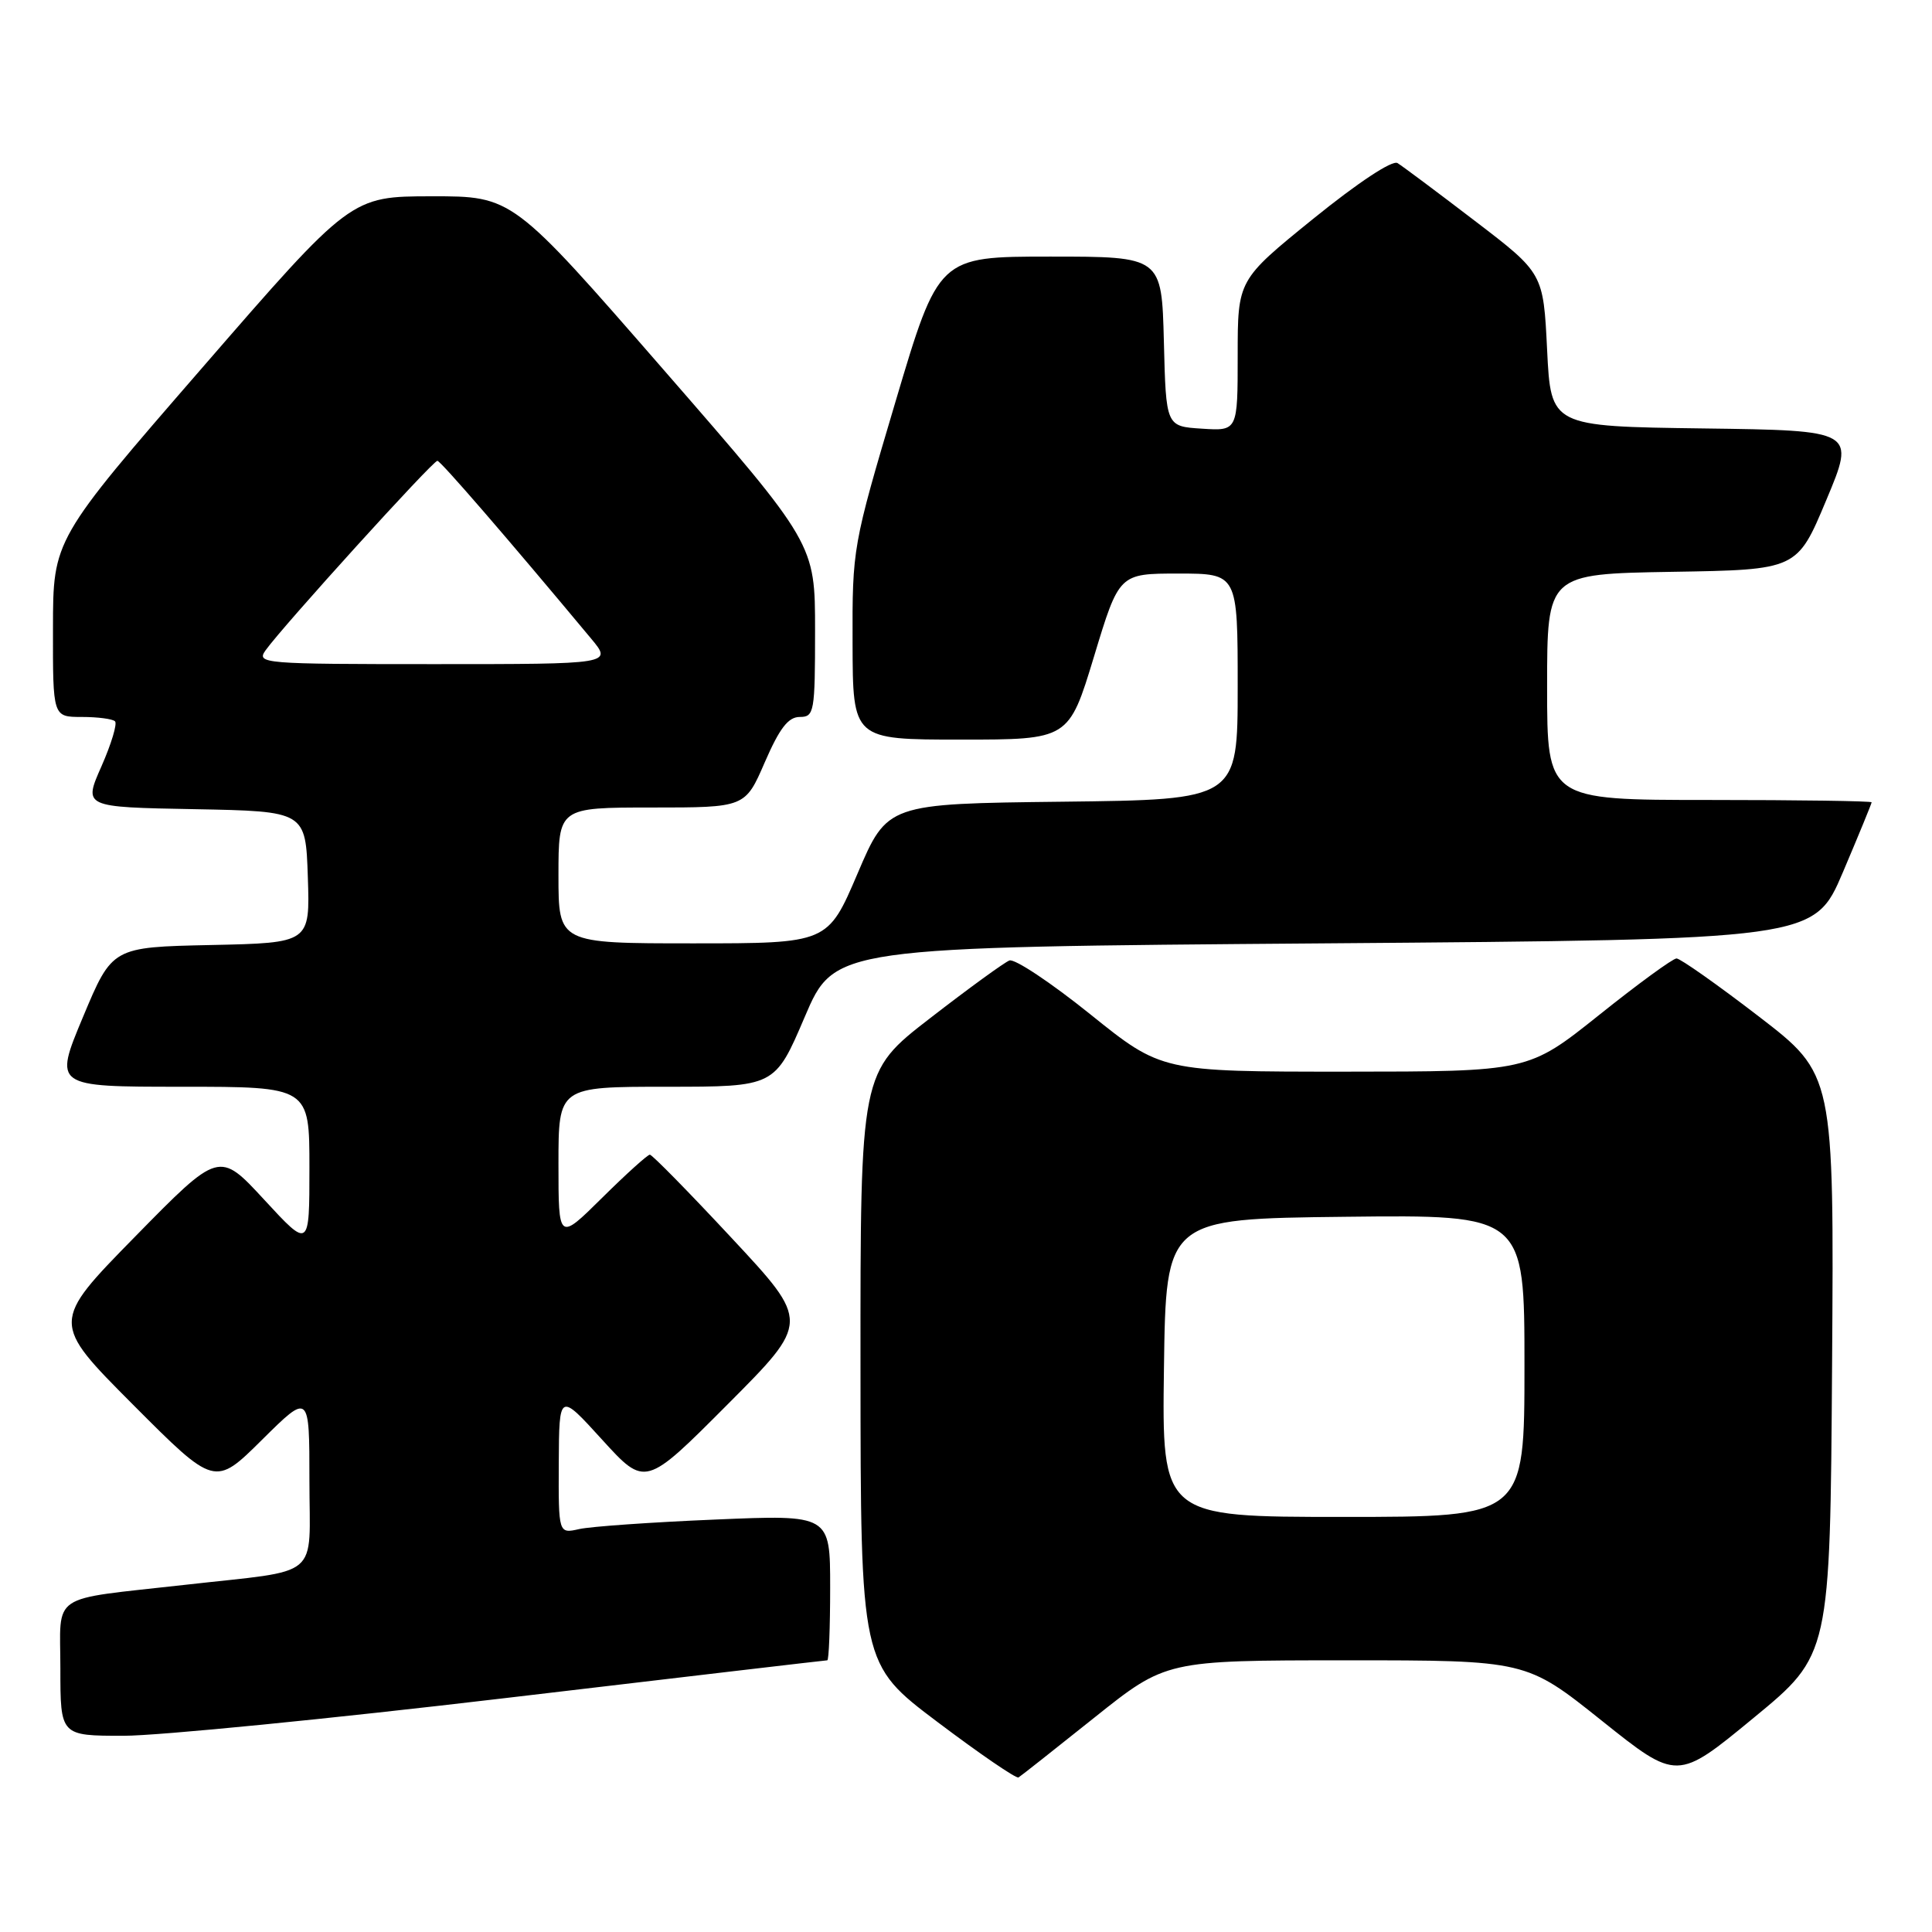 <?xml version="1.0" encoding="UTF-8" standalone="no"?>
<!DOCTYPE svg PUBLIC "-//W3C//DTD SVG 1.1//EN" "http://www.w3.org/Graphics/SVG/1.1/DTD/svg11.dtd" >
<svg xmlns="http://www.w3.org/2000/svg" xmlns:xlink="http://www.w3.org/1999/xlink" version="1.1" viewBox="0 0 256 256">
 <g >
 <path fill="currentColor"
d=" M 145.00 227.60 C 154.50 220.01 154.50 220.01 178.37 220.00 C 202.23 220.00 202.23 220.00 212.23 227.99 C 222.23 235.98 222.23 235.98 232.36 227.63 C 242.50 219.29 242.50 219.29 242.76 180.82 C 243.02 142.35 243.02 142.35 233.03 134.67 C 227.54 130.45 222.64 127.00 222.15 127.00 C 221.66 127.00 217.04 130.37 211.88 134.50 C 202.50 141.99 202.50 141.99 178.21 142.00 C 153.92 142.00 153.92 142.00 144.46 134.39 C 139.26 130.21 134.44 127.00 133.75 127.27 C 133.06 127.54 128.34 130.97 123.25 134.91 C 114.00 142.06 114.00 142.06 114.02 181.28 C 114.04 220.50 114.04 220.50 124.23 228.18 C 129.83 232.40 134.66 235.71 134.96 235.52 C 135.26 235.34 139.78 231.77 145.00 227.60 Z  M 67.00 225.00 C 90.23 222.25 109.41 220.00 109.62 220.00 C 109.83 220.00 110.00 215.66 110.00 210.35 C 110.00 200.70 110.00 200.70 94.75 201.35 C 86.36 201.70 78.26 202.27 76.75 202.61 C 74.00 203.23 74.00 203.23 74.04 193.87 C 74.09 184.50 74.09 184.50 79.79 190.77 C 85.50 197.04 85.50 197.04 96.40 186.10 C 107.31 175.16 107.31 175.16 96.98 164.08 C 91.31 157.99 86.41 153.00 86.11 153.00 C 85.81 153.00 82.96 155.57 79.78 158.72 C 74.00 164.44 74.00 164.44 74.00 154.22 C 74.00 144.00 74.00 144.00 88.34 144.00 C 102.68 144.00 102.68 144.00 106.63 134.75 C 110.58 125.50 110.58 125.50 175.49 125.00 C 240.39 124.50 240.39 124.50 244.20 115.56 C 246.29 110.64 248.00 106.47 248.00 106.31 C 248.00 106.14 238.32 106.00 226.50 106.00 C 205.00 106.00 205.00 106.00 205.00 91.02 C 205.00 76.05 205.00 76.05 221.56 75.77 C 238.13 75.50 238.13 75.50 241.99 66.27 C 245.86 57.04 245.86 57.04 225.68 56.77 C 205.50 56.50 205.50 56.50 205.00 46.35 C 204.50 36.20 204.50 36.20 195.43 29.27 C 190.44 25.45 185.83 22.01 185.18 21.61 C 184.49 21.18 179.94 24.19 174.01 28.99 C 164.00 37.10 164.00 37.10 164.00 47.10 C 164.00 57.11 164.00 57.11 159.25 56.80 C 154.50 56.50 154.50 56.50 154.22 45.25 C 153.93 34.00 153.93 34.00 139.15 34.00 C 124.37 34.00 124.37 34.00 118.65 53.25 C 112.98 72.34 112.93 72.61 112.97 85.25 C 113.00 98.00 113.00 98.00 127.31 98.00 C 141.62 98.00 141.62 98.00 144.96 87.00 C 148.29 76.00 148.29 76.00 156.14 76.00 C 164.00 76.00 164.00 76.00 164.00 90.98 C 164.00 105.96 164.00 105.96 140.79 106.23 C 117.58 106.50 117.58 106.50 113.63 115.75 C 109.68 125.00 109.68 125.00 91.84 125.00 C 74.00 125.00 74.00 125.00 74.00 116.00 C 74.00 107.00 74.00 107.00 86.37 107.00 C 98.74 107.00 98.74 107.00 101.34 101.00 C 103.30 96.49 104.45 95.00 105.97 95.00 C 107.89 95.00 108.00 94.39 108.00 83.53 C 108.00 72.05 108.00 72.05 87.96 49.03 C 67.91 26.00 67.91 26.00 57.21 26.01 C 46.50 26.02 46.50 26.02 26.77 48.76 C 7.03 71.50 7.03 71.50 7.02 83.25 C 7.00 95.00 7.00 95.00 10.83 95.00 C 12.94 95.00 14.93 95.26 15.24 95.58 C 15.56 95.89 14.75 98.58 13.44 101.55 C 11.05 106.95 11.05 106.95 25.77 107.22 C 40.50 107.50 40.50 107.50 40.79 116.22 C 41.08 124.94 41.08 124.94 27.97 125.22 C 14.87 125.50 14.87 125.50 11.00 134.75 C 7.13 144.00 7.13 144.00 24.06 144.00 C 41.00 144.00 41.00 144.00 41.00 154.73 C 41.00 165.46 41.00 165.46 35.02 158.98 C 29.04 152.50 29.04 152.50 17.90 163.86 C 6.76 175.22 6.76 175.22 17.61 186.11 C 28.46 196.99 28.46 196.99 34.73 190.77 C 41.00 184.56 41.00 184.56 41.00 196.19 C 41.00 209.46 42.83 207.93 24.50 210.00 C 6.31 212.05 8.00 210.91 8.00 221.09 C 8.00 230.00 8.00 230.00 16.38 230.00 C 20.99 230.00 43.77 227.75 67.00 225.00 Z  M 154.23 181.25 C 154.50 161.50 154.50 161.50 178.25 161.23 C 202.00 160.96 202.00 160.96 202.00 180.98 C 202.00 201.00 202.00 201.00 177.98 201.00 C 153.96 201.00 153.96 201.00 154.23 181.25 Z  M 35.19 86.17 C 37.49 82.95 57.39 61.00 57.96 61.06 C 58.42 61.11 67.20 71.26 78.32 84.61 C 81.15 88.00 81.15 88.00 57.52 88.00 C 34.80 88.00 33.94 87.93 35.19 86.17 Z "/>
</g>
</svg>